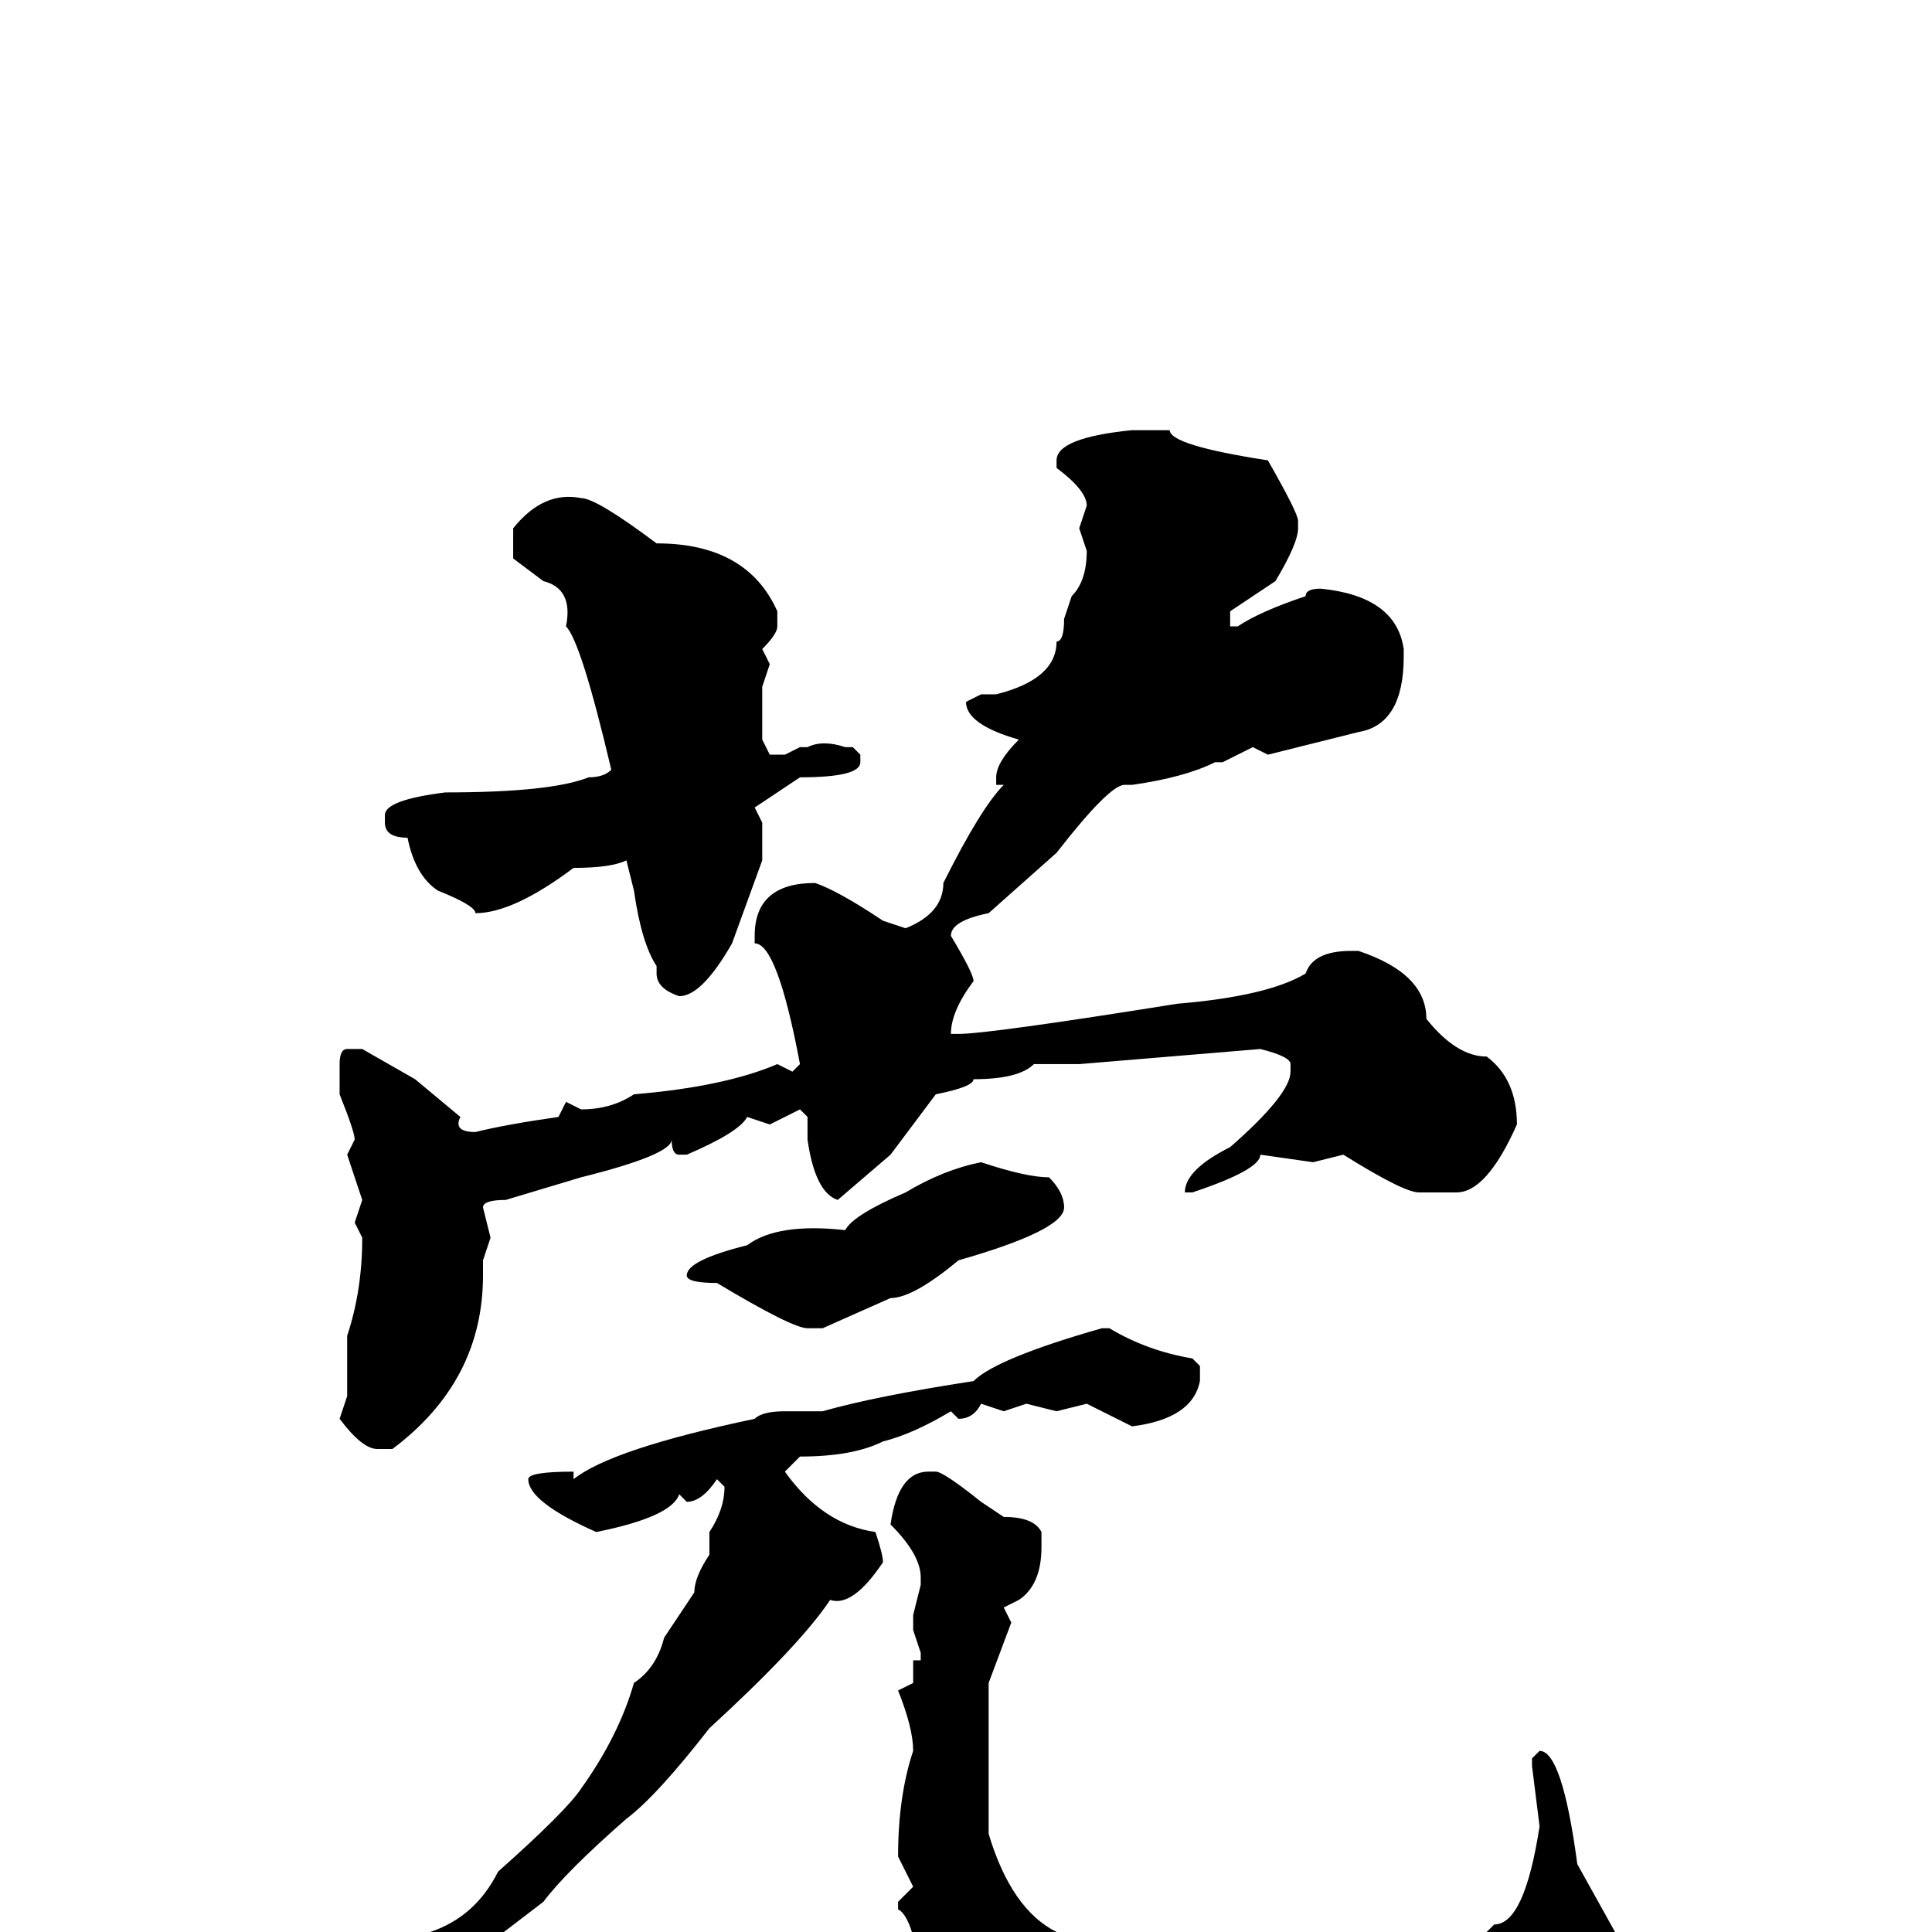 <svg xmlns="http://www.w3.org/2000/svg" viewBox="0 -256 256 256">
	<path fill="#000000" d="M155 -199Q155 -197 168 -195Q172 -188 172 -187V-186Q172 -184 169 -179L163 -175V-173H164Q167 -175 173 -177Q173 -178 175 -178Q185 -177 186 -170V-169Q186 -160 180 -159L168 -156L166 -157L162 -155H161Q157 -153 150 -152H149Q147 -152 140 -143L131 -135Q126 -134 126 -132Q129 -127 129 -126Q126 -122 126 -119H127Q131 -119 156 -123Q168 -124 173 -127Q174 -130 179 -130H180Q189 -127 189 -121Q193 -116 197 -116Q201 -113 201 -107Q197 -98 193 -98H188Q186 -98 178 -103L174 -102L167 -103Q167 -101 158 -98H157Q157 -101 163 -104Q171 -111 171 -114V-115Q171 -116 167 -117L143 -115H137Q135 -113 129 -113Q129 -112 124 -111L118 -103L111 -97Q108 -98 107 -105V-108L106 -109L102 -107L99 -108Q98 -106 91 -103H90Q89 -103 89 -105Q89 -103 77 -100L67 -97Q64 -97 64 -96L65 -92L64 -89V-87Q64 -73 52 -64H50Q48 -64 45 -68L46 -71V-76H47H46V-79Q48 -85 48 -92L47 -94L48 -97L46 -103L47 -105Q47 -106 45 -111V-115Q45 -117 46 -117H48L55 -113L61 -108Q60 -106 63 -106Q67 -107 74 -108L75 -110L77 -109Q81 -109 84 -111Q96 -112 103 -115L105 -114L106 -115Q103 -131 100 -131V-132Q100 -139 108 -139Q111 -138 117 -134L120 -133Q125 -135 125 -139Q130 -149 133 -152H132V-153Q132 -155 135 -158Q128 -160 128 -163L130 -164H132Q140 -166 140 -171Q141 -171 141 -174L142 -177Q144 -179 144 -183L143 -186L144 -189Q144 -191 140 -194V-195Q140 -198 150 -199ZM77 -190Q79 -190 87 -184Q99 -184 103 -175V-173Q103 -172 101 -170L102 -168L101 -165V-158L102 -156H104L106 -157H107Q109 -158 112 -157H113L114 -156V-155Q114 -153 106 -153L100 -149L101 -147V-144V-142L97 -131Q93 -124 90 -124Q87 -125 87 -127V-128Q85 -131 84 -138L83 -142Q81 -141 76 -141Q68 -135 63 -135Q63 -136 58 -138Q55 -140 54 -145Q51 -145 51 -147V-148Q51 -150 59 -151Q73 -151 78 -153Q80 -153 81 -154Q77 -171 75 -173Q76 -178 72 -179L68 -182V-186Q72 -191 77 -190ZM130 -102Q136 -100 139 -100Q141 -98 141 -96Q141 -93 127 -89Q121 -84 118 -84L109 -80H107Q105 -80 95 -86Q91 -86 91 -87Q91 -89 99 -91Q103 -94 112 -93Q113 -95 120 -98Q125 -101 130 -102ZM146 -80H147Q152 -77 158 -76L159 -75V-73Q158 -68 150 -67L144 -70L140 -69L136 -70L133 -69L130 -70Q129 -68 127 -68L126 -69Q121 -66 117 -65Q113 -63 106 -63L104 -61Q109 -54 116 -53Q117 -50 117 -49Q113 -43 110 -44Q106 -38 94 -27Q87 -18 83 -15Q75 -8 72 -4L55 9L34 21H33L32 20V19Q44 10 46 10Q47 10 57 0Q63 -2 66 -8Q75 -16 77 -19Q82 -26 84 -33Q87 -35 88 -39L92 -45Q92 -47 94 -50V-51V-53Q96 -56 96 -59L95 -60Q93 -57 91 -57L90 -58Q89 -55 79 -53Q70 -57 70 -60Q70 -61 76 -61V-60Q81 -64 100 -68Q101 -69 104 -69H109Q116 -71 129 -73Q132 -76 146 -80ZM123 -61H124Q125 -61 130 -57L133 -55Q137 -55 138 -53V-51Q138 -46 135 -44L133 -43L134 -41L131 -33V-30V-26V-16V-13Q134 -3 140 0L144 6L147 5H162L170 6L174 5L176 6Q179 3 186 4L188 3H193Q194 3 198 -1Q202 -1 204 -14L203 -22V-23L204 -24Q207 -24 209 -9L214 0Q218 4 218 7V9Q218 14 211 18Q205 21 203 21L201 22H199Q194 22 189 24H185L181 26Q179 23 173 23H172H171L167 25L164 23H163L161 24Q157 24 147 21H144Q137 21 130 15Q126 14 122 6Q121 -2 119 -3V-4L121 -6L119 -10Q119 -18 121 -24Q121 -27 119 -32L121 -33V-36H122V-37L121 -40V-41H122H121V-42L122 -46V-47Q122 -50 118 -54Q119 -61 123 -61Z"/>
</svg>